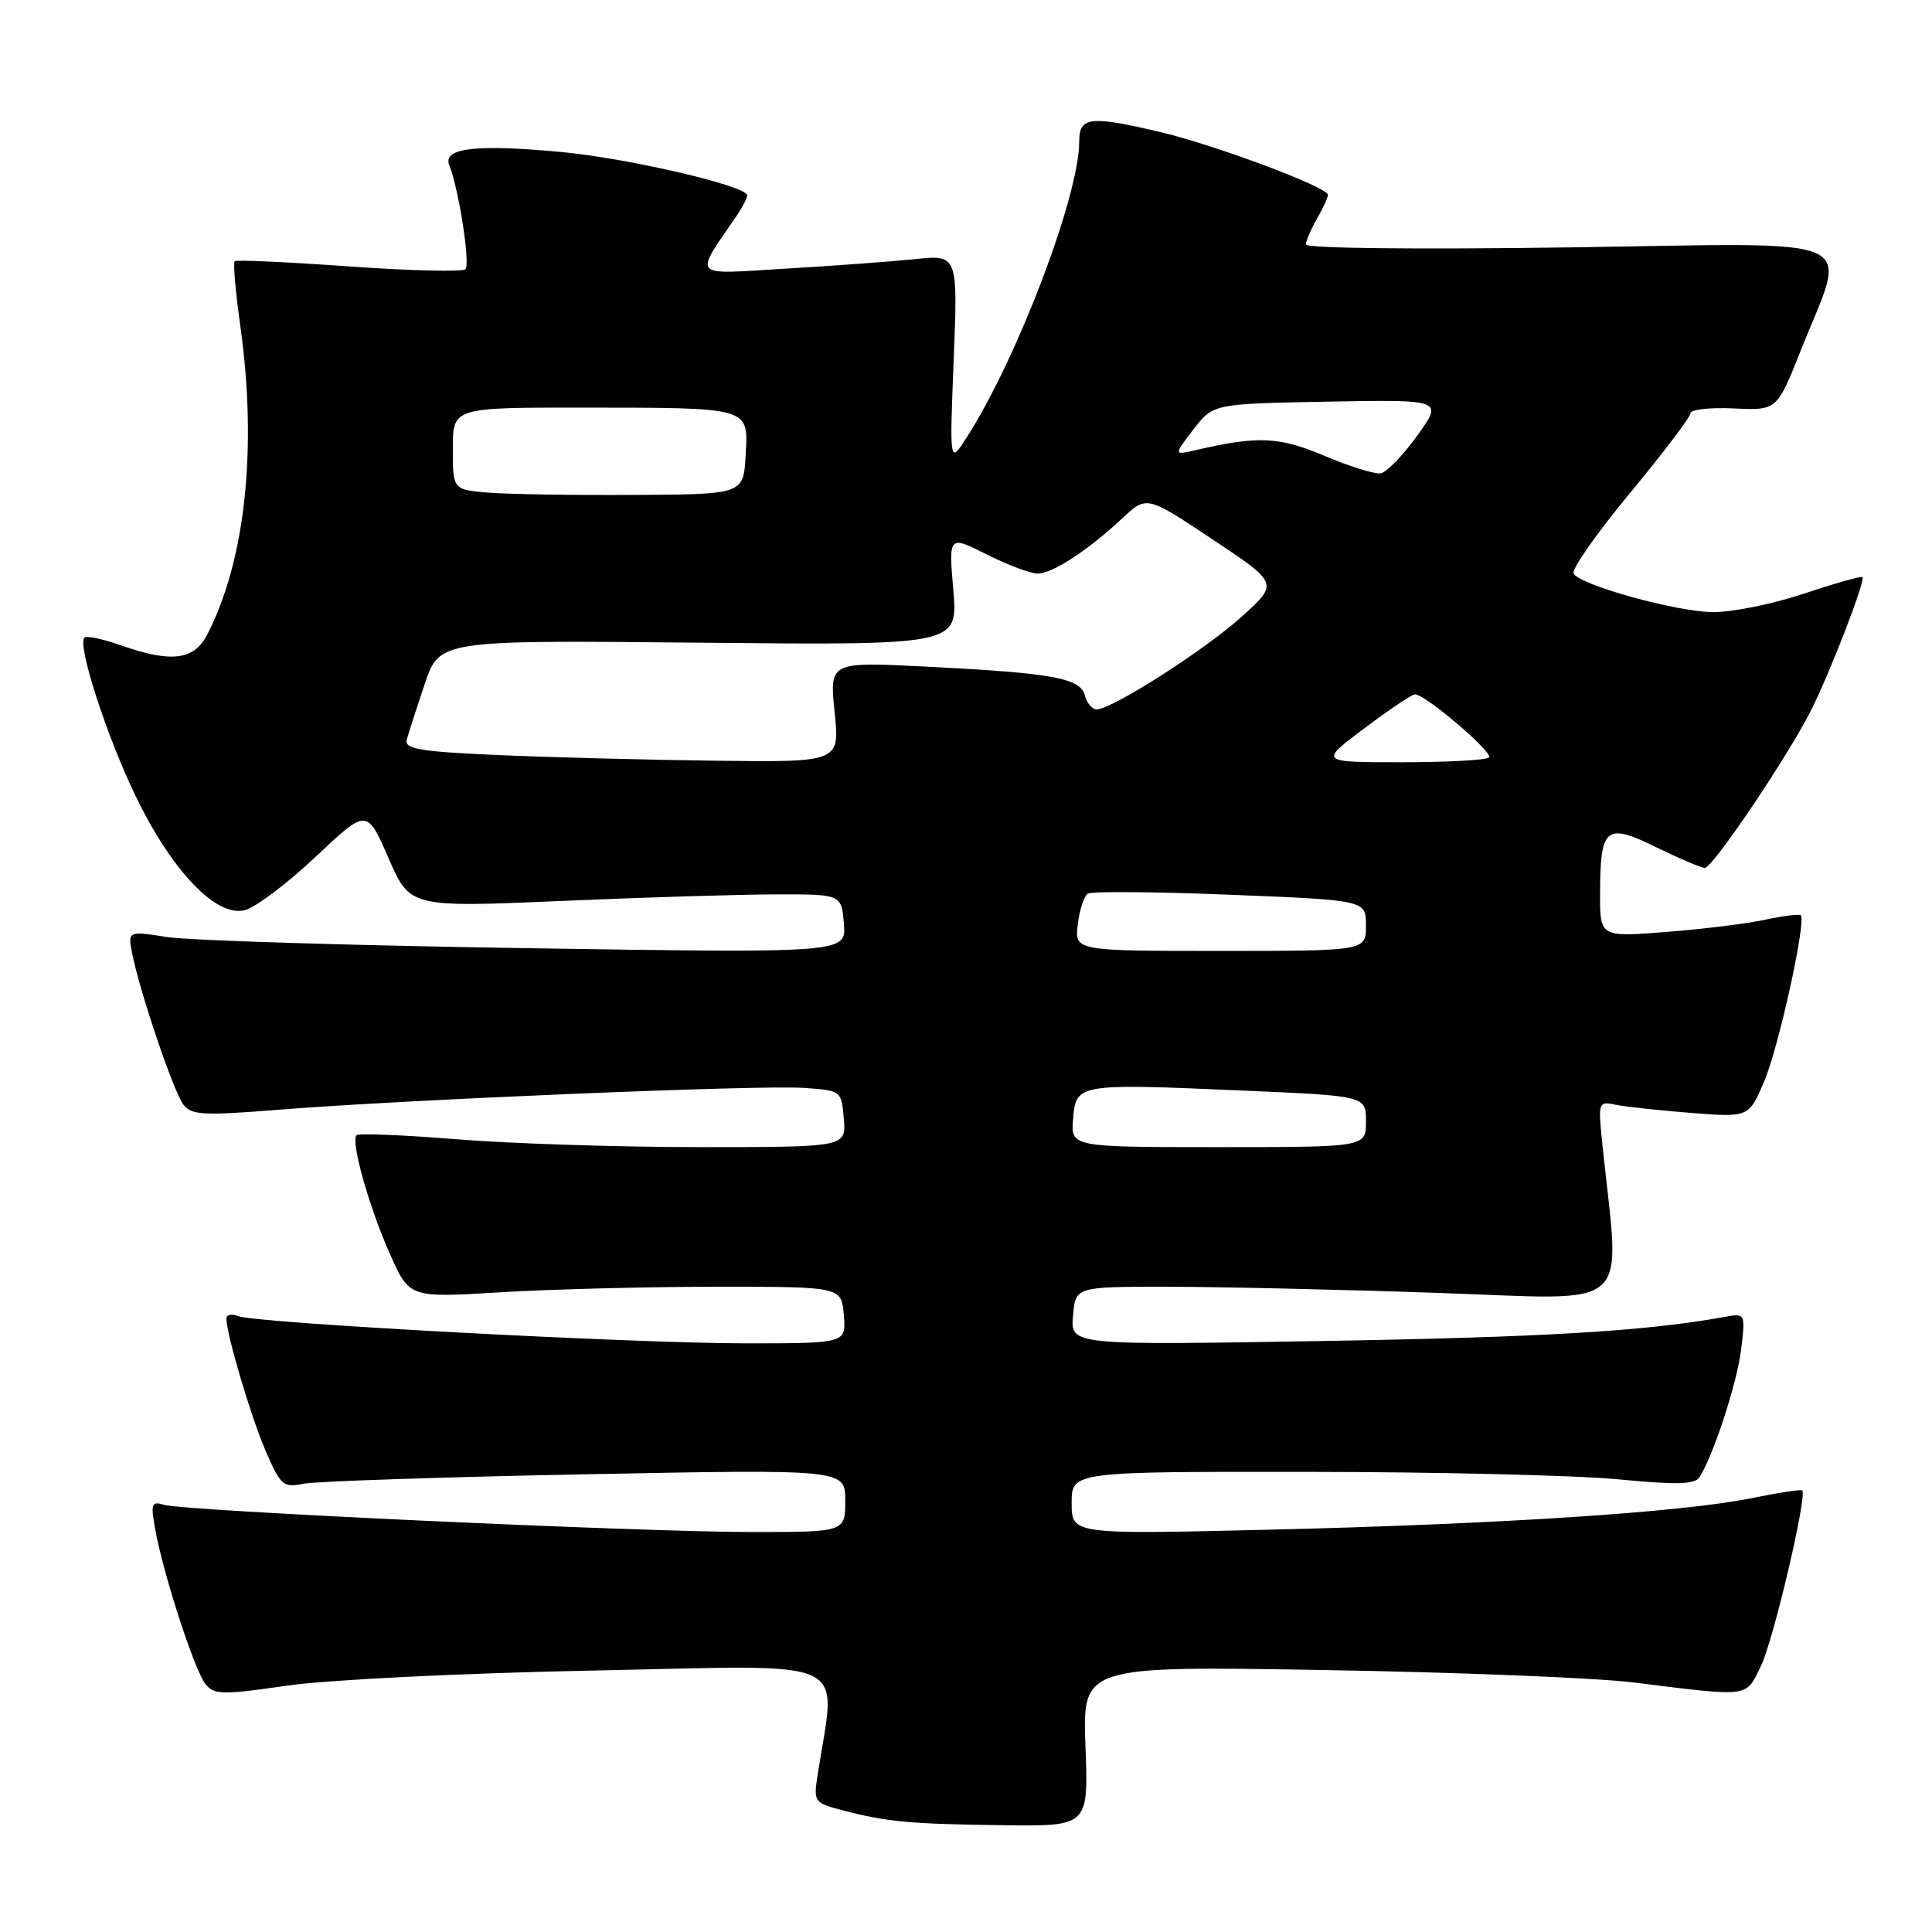 <?xml version="1.0" encoding="UTF-8" standalone="no"?>
<!DOCTYPE svg PUBLIC "-//W3C//DTD SVG 1.1//EN" "http://www.w3.org/Graphics/SVG/1.1/DTD/svg11.dtd" >
<svg xmlns="http://www.w3.org/2000/svg" xmlns:xlink="http://www.w3.org/1999/xlink" version="1.1" viewBox="0 0 256 256">
 <g >
 <path fill="currentColor"
d=" M 143.83 231.38 C 143.44 220.75 143.44 220.75 175.47 221.29 C 193.09 221.58 211.55 222.32 216.50 222.94 C 232.06 224.87 231.27 224.97 233.33 220.76 C 234.98 217.37 239.50 198.14 238.80 197.49 C 238.63 197.34 235.57 197.80 232.00 198.53 C 222.79 200.39 198.78 201.96 168.25 202.69 C 142.00 203.32 142.00 203.32 142.00 199.16 C 142.00 195.00 142.00 195.00 173.25 195.03 C 190.44 195.04 208.98 195.49 214.45 196.02 C 222.14 196.77 224.57 196.70 225.19 195.74 C 227.04 192.87 230.19 183.18 230.72 178.76 C 231.28 173.99 231.28 173.99 228.39 174.52 C 218.05 176.39 204.49 177.20 175.18 177.69 C 141.86 178.25 141.86 178.25 142.18 174.37 C 142.50 170.50 142.50 170.50 154.50 170.50 C 161.10 170.50 177.25 170.86 190.39 171.31 C 216.93 172.21 214.67 174.23 212.33 151.70 C 211.74 145.99 211.77 145.90 214.11 146.39 C 215.43 146.66 219.93 147.14 224.11 147.47 C 231.73 148.06 231.73 148.06 233.77 143.28 C 235.68 138.79 239.37 122.04 238.61 121.28 C 238.42 121.09 236.29 121.35 233.88 121.87 C 231.47 122.39 225.56 123.12 220.75 123.49 C 212.00 124.18 212.00 124.18 212.02 118.34 C 212.04 109.57 212.77 108.98 219.47 112.27 C 222.54 113.77 225.43 115.00 225.90 115.00 C 226.95 115.00 236.93 100.18 240.00 94.07 C 242.55 88.98 247.22 76.88 246.79 76.46 C 246.63 76.31 243.12 77.30 239.00 78.67 C 234.88 80.05 229.44 81.14 226.93 81.11 C 222.03 81.04 209.47 77.56 208.50 76.01 C 208.18 75.49 211.54 70.70 215.96 65.36 C 220.38 60.02 224.00 55.25 224.00 54.76 C 224.00 54.26 226.58 53.97 229.73 54.12 C 235.45 54.39 235.45 54.39 238.61 46.44 C 244.81 30.81 247.94 32.21 207.95 32.78 C 187.71 33.07 173.01 32.91 173.04 32.39 C 173.05 31.90 173.71 30.38 174.50 29.00 C 175.29 27.62 175.95 26.20 175.96 25.82 C 176.02 24.83 161.03 19.22 153.76 17.50 C 144.40 15.30 143.00 15.46 143.00 18.77 C 143.00 25.95 134.76 47.60 128.07 58.00 C 125.82 61.50 125.82 61.50 126.37 47.63 C 126.92 33.75 126.92 33.75 121.21 34.34 C 118.07 34.66 110.34 35.23 104.04 35.60 C 91.39 36.36 91.91 36.94 97.65 28.53 C 98.39 27.44 99.00 26.25 99.00 25.89 C 99.00 24.63 83.19 20.95 74.24 20.13 C 63.03 19.09 58.63 19.61 59.53 21.87 C 60.80 25.07 62.34 35.00 61.67 35.67 C 61.29 36.04 54.35 35.88 46.24 35.30 C 38.13 34.72 31.32 34.41 31.10 34.61 C 30.87 34.81 31.21 38.69 31.85 43.24 C 34.11 59.44 32.51 74.32 27.44 84.12 C 25.69 87.49 22.67 87.85 15.97 85.49 C 13.61 84.66 11.46 84.21 11.18 84.49 C 10.22 85.45 14.12 97.52 17.98 105.50 C 22.77 115.41 28.65 121.56 32.42 120.61 C 33.84 120.25 38.07 117.07 41.81 113.54 C 48.61 107.13 48.61 107.13 51.47 113.68 C 54.32 120.24 54.32 120.24 74.41 119.38 C 85.46 118.90 98.33 118.51 103.00 118.51 C 111.50 118.50 111.50 118.50 111.82 122.40 C 112.14 126.29 112.14 126.29 69.82 125.64 C 46.54 125.28 25.12 124.62 22.21 124.17 C 16.92 123.35 16.92 123.35 17.53 126.42 C 18.54 131.49 22.98 144.59 24.28 146.34 C 25.36 147.77 26.86 147.85 37.00 147.04 C 53.84 145.70 100.69 143.75 106.50 144.15 C 111.48 144.50 111.50 144.51 111.81 148.25 C 112.12 152.00 112.12 152.00 92.71 152.00 C 82.03 152.00 67.54 151.53 60.52 150.96 C 53.49 150.39 47.52 150.15 47.24 150.42 C 46.44 151.23 48.92 160.01 51.70 166.23 C 54.26 171.97 54.26 171.97 66.38 171.23 C 73.05 170.83 85.92 170.50 95.00 170.50 C 111.50 170.50 111.50 170.50 111.81 174.25 C 112.12 178.00 112.12 178.00 98.81 178.00 C 83.79 178.00 34.02 175.33 31.59 174.40 C 30.72 174.06 30.00 174.19 30.00 174.68 C 30.00 176.78 33.19 187.57 35.17 192.18 C 37.18 196.86 37.52 197.15 40.24 196.60 C 41.85 196.28 58.65 195.72 77.58 195.35 C 112.00 194.68 112.00 194.68 112.00 198.84 C 112.00 203.00 112.00 203.00 99.61 203.00 C 84.80 203.00 24.27 200.20 21.69 199.39 C 20.08 198.89 19.95 199.26 20.57 202.66 C 21.62 208.53 25.78 221.34 27.22 223.14 C 28.37 224.58 29.44 224.60 38.00 223.36 C 43.38 222.58 61.13 221.70 78.90 221.35 C 113.68 220.65 110.79 219.29 108.34 235.18 C 107.78 238.76 107.87 238.89 111.63 239.87 C 117.52 241.41 120.53 241.69 132.86 241.85 C 144.23 242.00 144.23 242.00 143.83 231.38 Z  M 142.19 148.25 C 142.58 143.58 142.75 143.55 164.75 144.51 C 181.00 145.21 181.00 145.21 181.00 148.61 C 181.00 152.00 181.00 152.00 161.44 152.00 C 141.88 152.00 141.88 152.00 142.19 148.25 Z  M 142.81 122.49 C 143.04 120.56 143.64 118.72 144.15 118.41 C 144.66 118.09 153.16 118.16 163.04 118.56 C 181.00 119.28 181.00 119.28 181.00 122.64 C 181.00 126.00 181.00 126.00 161.70 126.00 C 142.40 126.00 142.40 126.00 142.81 122.49 Z  M 66.00 100.05 C 55.55 99.59 53.57 99.25 53.90 98.00 C 54.13 97.17 55.19 93.87 56.27 90.66 C 58.23 84.82 58.23 84.82 92.58 85.16 C 126.93 85.50 126.93 85.50 126.32 78.22 C 125.70 70.93 125.70 70.93 130.75 73.47 C 133.52 74.86 136.56 76.00 137.49 76.00 C 139.47 76.00 144.14 72.95 148.72 68.67 C 151.94 65.66 151.94 65.66 160.68 71.48 C 169.42 77.29 169.42 77.29 164.57 81.68 C 159.72 86.08 147.33 94.00 145.31 94.00 C 144.72 94.00 144.02 93.17 143.75 92.15 C 143.15 89.84 139.51 89.18 122.71 88.33 C 109.91 87.69 109.91 87.69 110.59 94.34 C 111.28 101.00 111.28 101.00 94.89 100.80 C 85.87 100.69 72.88 100.35 66.00 100.05 Z  M 180.79 96.50 C 184.08 94.03 187.10 92.00 187.49 92.00 C 188.86 92.00 197.93 99.74 197.30 100.37 C 196.95 100.72 191.75 101.00 185.73 101.00 C 174.80 101.00 174.80 101.00 180.79 96.50 Z  M 64.75 65.28 C 60.00 64.89 60.00 64.89 60.00 59.45 C 60.00 54.00 60.00 54.00 77.25 54.01 C 99.62 54.03 99.17 53.90 98.80 60.38 C 98.50 65.50 98.50 65.50 84.00 65.58 C 76.03 65.63 67.36 65.49 64.75 65.28 Z  M 175.50 60.40 C 169.49 57.86 166.71 57.73 158.50 59.63 C 155.50 60.33 155.50 60.33 158.13 56.91 C 160.75 53.50 160.75 53.50 175.99 53.22 C 191.23 52.95 191.23 52.95 187.79 57.72 C 185.91 60.35 183.72 62.60 182.93 62.72 C 182.14 62.84 178.80 61.80 175.50 60.40 Z "/>
</g>
</svg>